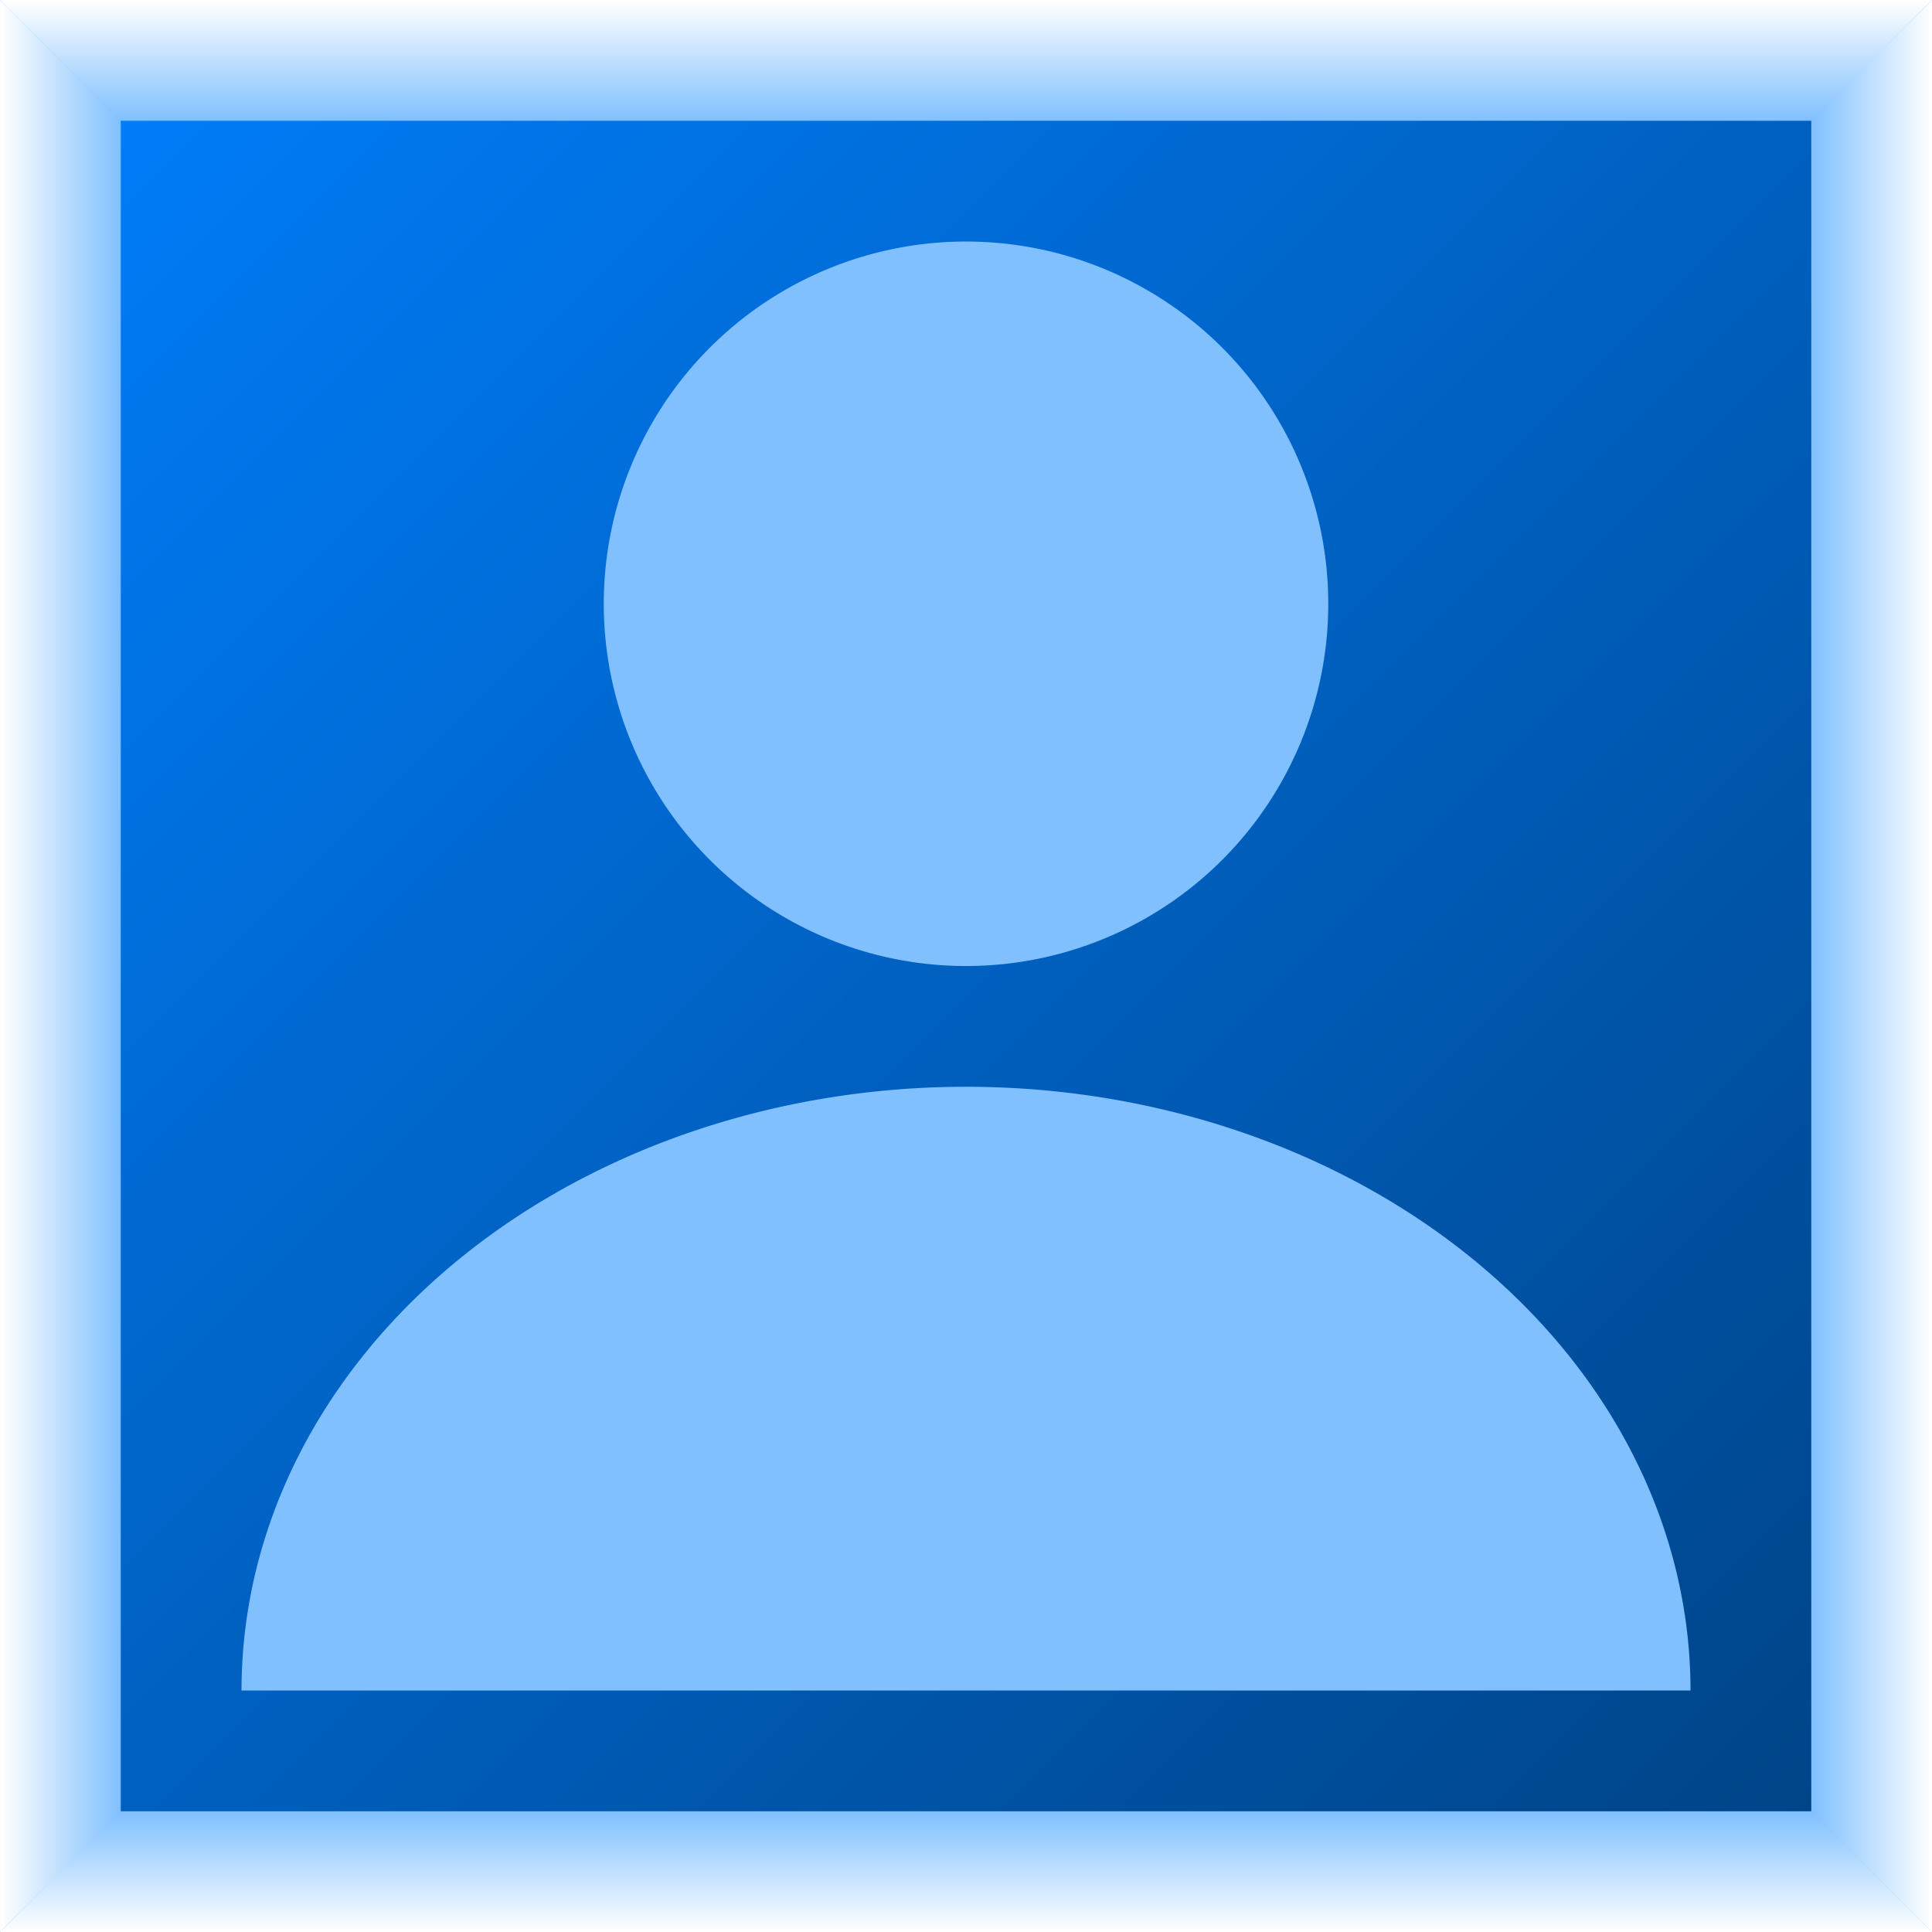 <?xml version="1.0" encoding="UTF-8" standalone="no"?>
<!-- Created with Inkscape (http://www.inkscape.org/) -->

<svg
   width="256"
   height="256"
   viewBox="0 0 256 256"
   version="1.1"
   id="svg5"
   inkscape:version="1.1.2 (0a00cf5339, 2022-02-04)"
   sodipodi:docname="driver.svg"
   xmlns:inkscape="http://www.inkscape.org/namespaces/inkscape"
   xmlns:sodipodi="http://sodipodi.sourceforge.net/DTD/sodipodi-0.dtd"
   xmlns:xlink="http://www.w3.org/1999/xlink"
   xmlns="http://www.w3.org/2000/svg"
   xmlns:svg="http://www.w3.org/2000/svg">
  <rect x="0" y="0" width="256" height="256" fill="#333333" stroke="none"/>
  <sodipodi:namedview
     id="namedview7"
     pagecolor="#ffffff"
     bordercolor="#666666"
     borderopacity="1.0"
     inkscape:pageshadow="2"
     inkscape:pageopacity="0.0"
     inkscape:pagecheckerboard="0"
     inkscape:document-units="px"
     showgrid="false"
     inkscape:zoom="0.4692965"
     inkscape:cx="1108.0415"
     inkscape:cy="-40.486132"
     inkscape:window-width="1902"
     inkscape:window-height="1037"
     inkscape:window-x="8"
     inkscape:window-y="8"
     inkscape:window-maximized="1"
     inkscape:current-layer="layer1"
     units="px"
     width="1024px" />
  <defs
     id="defs2">
    <linearGradient
       inkscape:collect="always"
       id="linearGradient3820">
      <stop
         style="stop-color:#ffffff;stop-opacity:1"
         offset="0"
         id="stop3816" />
      <stop
         style="stop-color:#fffffc;stop-opacity:0"
         offset="1"
         id="stop3818" />
    </linearGradient>
    <linearGradient
       inkscape:collect="always"
       id="linearGradient3229">
      <stop
         style="stop-color:#0080ff;stop-opacity:1;"
         offset="0"
         id="stop3225" />
      <stop
         style="stop-color:#004080;stop-opacity:1"
         offset="1"
         id="stop3227" />
    </linearGradient>
    <linearGradient
       inkscape:collect="always"
       xlink:href="#linearGradient3229"
       id="linearGradient3231"
       x1="0"
       y1="0"
       x2="256"
       y2="256"
       gradientUnits="userSpaceOnUse" />
    <linearGradient
       inkscape:collect="always"
       xlink:href="#linearGradient3820"
       id="linearGradient3822"
       x1="0"
       y1="128"
       x2="16"
       y2="128"
       gradientUnits="userSpaceOnUse" />
    <linearGradient
       inkscape:collect="always"
       xlink:href="#linearGradient3820"
       id="linearGradient4064"
       gradientUnits="userSpaceOnUse"
       x1="0"
       y1="128"
       x2="16"
       y2="128"
       gradientTransform="rotate(90,128,127.998)" />
    <linearGradient
       inkscape:collect="always"
       xlink:href="#linearGradient3820"
       id="linearGradient4068"
       gradientUnits="userSpaceOnUse"
       gradientTransform="rotate(180,128,127.998)"
       x1="0"
       y1="128"
       x2="16"
       y2="128" />
    <linearGradient
       inkscape:collect="always"
       xlink:href="#linearGradient3820"
       id="linearGradient4072"
       gradientUnits="userSpaceOnUse"
       gradientTransform="rotate(-90,128,127.998)"
       x1="0"
       y1="128"
       x2="16"
       y2="128" />
  </defs>
  <g
     inkscape:label="Layer 1"
     inkscape:groupmode="layer"
     id="layer1">
    <g
       id="g4116"
       transform="matrix(1,0,0,1,0.002,0.004)">
      <rect
         style="fill:url(#linearGradient3231);fill-opacity:1;stroke-width:21.593"
         id="rect843"
         width="256"
         height="256"
         x="0"
         y="0" />
      <path
         id="rect1109"
         style="fill:#80c0ff;fill-opacity:1;stroke-width:21.593"
         d="M 4e-6,0 V 256 H 256 V 0 Z m 16,15.998 H 240 V 239.998 H 16 Z" />
      <path
         id="path1326"
         style="fill:#80c0ff;fill-opacity:1;stroke-width:22.921"
         d="m 128,32 a 48,48 0 0 0 -48,48 48,48 0 0 0 48,48 48,48 0 0 0 48,-48 48,48 0 0 0 -48,-48 z m 0,111.998 a 96,80 0 0 0 -96,80 v 0.002 h 192 a 96,80 0 0 0 0,-0.002 96,80 0 0 0 -96,-80 z" />
      <g
         id="g4078">
        <path
           style="fill:url(#linearGradient3822);fill-opacity:1;stroke:none;stroke-width:1px;stroke-linecap:butt;stroke-linejoin:miter;stroke-opacity:1"
           d="m 4e-6,0 16,15.998 V 239.998 L 0,256 Z"
           id="path3716" />
        <path
           style="fill:url(#linearGradient4064);fill-opacity:1;stroke:none;stroke-width:1px;stroke-linecap:butt;stroke-linejoin:miter;stroke-opacity:1"
           d="m 255.998,-0.002 -15.998,16 H 16 L -0.002,-0.002 Z"
           id="path4062" />
        <path
           style="fill:url(#linearGradient4068);fill-opacity:1;stroke:none;stroke-width:1px;stroke-linecap:butt;stroke-linejoin:miter;stroke-opacity:1"
           d="M 256,255.996 240,239.998 V 15.998 l 16,-16.002 z"
           id="path4066" />
        <path
           style="fill:url(#linearGradient4072);fill-opacity:1;stroke:none;stroke-width:1px;stroke-linecap:butt;stroke-linejoin:miter;stroke-opacity:1"
           d="m 0.002,255.998 15.998,-16 H 240 l 16.002,16 z"
           id="path4070" />
      </g>
    </g>
  </g>
</svg>
